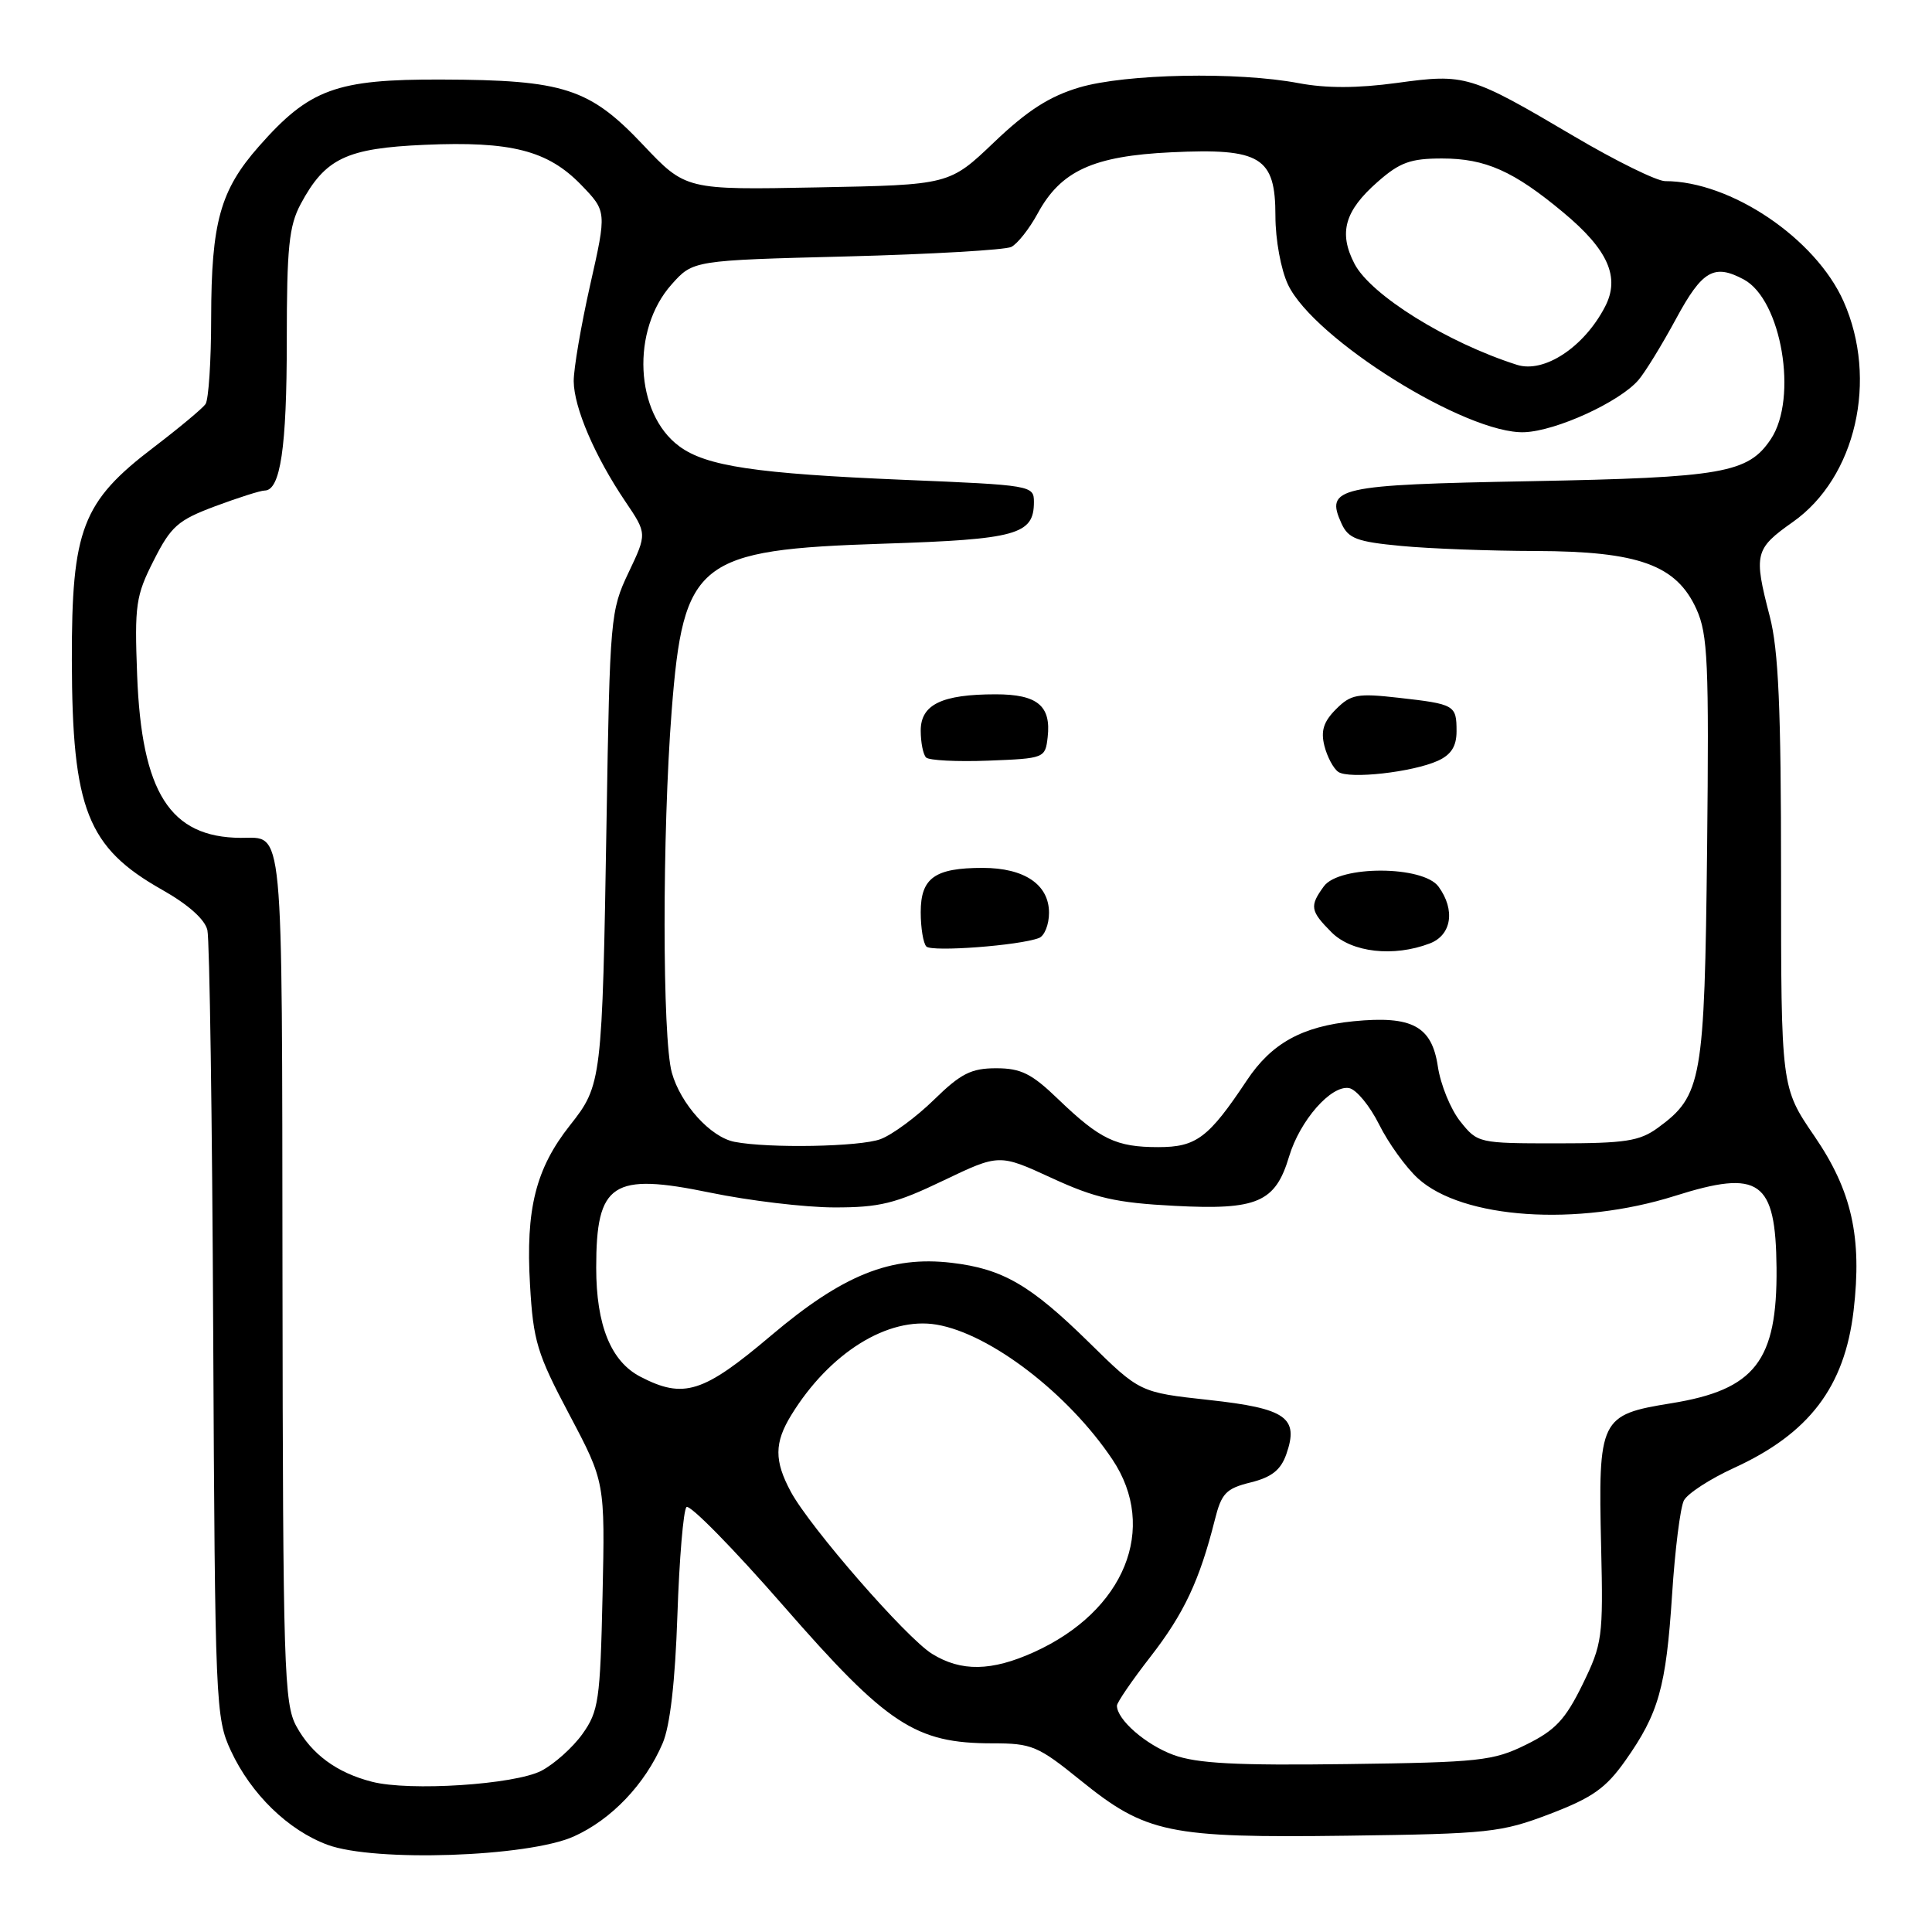 <?xml version="1.0" encoding="UTF-8" standalone="no"?>
<!DOCTYPE svg PUBLIC "-//W3C//DTD SVG 1.1//EN" "http://www.w3.org/Graphics/SVG/1.1/DTD/svg11.dtd" >
<svg xmlns="http://www.w3.org/2000/svg" xmlns:xlink="http://www.w3.org/1999/xlink" version="1.1" viewBox="0 0 256 256">
 <g >
 <path fill="currentColor"
d=" M 76.03 243.34 C 81.01 241.11 85.48 236.42 87.80 231.00 C 88.79 228.70 89.46 222.85 89.76 214.00 C 90.01 206.57 90.55 200.14 90.96 199.70 C 91.36 199.26 97.17 205.17 103.85 212.83 C 117.57 228.55 121.30 231.00 131.49 231.00 C 136.73 231.00 137.52 231.33 143.17 235.90 C 151.86 242.93 154.83 243.55 178.50 243.24 C 197.33 242.99 198.90 242.82 205.36 240.36 C 211.01 238.20 212.78 236.95 215.36 233.30 C 219.79 227.03 220.76 223.58 221.56 211.30 C 221.94 205.36 222.65 199.75 223.12 198.83 C 223.60 197.90 226.58 195.97 229.74 194.52 C 239.72 189.96 244.42 183.78 245.61 173.67 C 246.75 163.93 245.37 157.78 240.43 150.56 C 236.00 144.09 236.00 144.09 236.00 115.75 C 236.00 93.79 235.66 86.12 234.50 81.66 C 232.35 73.39 232.51 72.73 237.57 69.16 C 245.91 63.28 248.89 50.30 244.28 39.93 C 240.56 31.58 229.32 24.00 220.64 24.00 C 219.54 24.00 214.11 21.33 208.57 18.06 C 194.80 9.93 194.18 9.74 185.09 10.99 C 179.86 11.70 175.76 11.71 172.09 11.02 C 163.96 9.48 149.15 9.77 143.01 11.59 C 139.05 12.77 136.13 14.64 131.73 18.84 C 125.80 24.50 125.80 24.50 108.33 24.83 C 90.86 25.17 90.86 25.17 85.18 19.16 C 78.11 11.69 74.73 10.59 58.50 10.54 C 44.53 10.49 41.00 11.79 34.30 19.40 C 29.18 25.21 28.00 29.46 27.98 42.12 C 27.98 47.83 27.64 52.97 27.23 53.55 C 26.83 54.12 23.75 56.69 20.38 59.26 C 10.88 66.49 9.49 70.10 9.52 87.50 C 9.56 107.21 11.56 112.30 21.48 117.90 C 24.92 119.84 27.16 121.83 27.48 123.25 C 27.77 124.49 28.12 148.45 28.25 176.50 C 28.49 225.90 28.57 227.64 30.60 232.00 C 33.27 237.74 38.19 242.52 43.41 244.45 C 49.64 246.75 69.98 246.06 76.03 243.34 Z  M 49.28 236.09 C 44.63 234.90 41.30 232.45 39.27 228.74 C 37.64 225.75 37.49 221.11 37.43 169.17 C 37.36 108.04 37.64 111.05 31.90 111.02 C 22.53 110.96 18.76 105.04 18.17 89.43 C 17.82 80.17 17.99 78.94 20.37 74.26 C 22.66 69.73 23.57 68.93 28.51 67.08 C 31.57 65.94 34.52 65.00 35.06 65.00 C 37.16 65.00 38.00 59.32 38.00 45.17 C 38.00 32.77 38.29 29.93 39.85 27.02 C 43.09 20.98 45.90 19.64 56.26 19.19 C 67.71 18.69 72.57 19.93 76.99 24.48 C 80.40 28.01 80.40 28.01 78.20 37.76 C 76.99 43.13 76.01 48.87 76.02 50.51 C 76.05 54.01 78.81 60.45 82.86 66.45 C 85.74 70.71 85.74 70.71 83.28 75.88 C 80.89 80.90 80.81 81.87 80.37 108.78 C 79.80 143.25 79.74 143.78 75.53 149.10 C 70.99 154.84 69.64 160.20 70.23 170.24 C 70.66 177.71 71.16 179.36 75.44 187.44 C 80.17 196.38 80.17 196.38 79.84 211.44 C 79.53 225.32 79.32 226.76 77.17 229.77 C 75.89 231.56 73.44 233.75 71.73 234.64 C 68.18 236.47 54.26 237.38 49.28 236.09 Z  M 155.50 232.54 C 151.82 231.19 148.00 227.86 148.00 226.01 C 148.00 225.59 150.01 222.65 152.47 219.49 C 156.88 213.81 158.95 209.41 160.96 201.43 C 161.85 197.86 162.44 197.24 165.72 196.43 C 168.50 195.74 169.71 194.78 170.44 192.70 C 172.15 187.83 170.43 186.62 160.16 185.50 C 151.03 184.50 151.03 184.50 144.27 177.85 C 136.53 170.25 132.86 168.13 126.11 167.33 C 118.02 166.37 111.67 168.93 102.18 176.96 C 93.18 184.58 90.60 185.40 84.87 182.43 C 80.95 180.41 79.00 175.60 79.00 167.97 C 79.00 156.74 81.11 155.35 94.10 158.03 C 99.27 159.10 106.66 159.98 110.53 159.99 C 116.54 160.00 118.63 159.49 124.98 156.44 C 132.40 152.89 132.40 152.89 139.35 156.09 C 145.12 158.75 147.88 159.38 155.62 159.78 C 166.60 160.36 168.99 159.33 170.81 153.25 C 172.24 148.47 176.39 143.74 178.77 144.18 C 179.72 144.36 181.51 146.53 182.74 149.00 C 183.97 151.47 186.29 154.69 187.89 156.15 C 193.80 161.52 208.99 162.55 221.94 158.46 C 233.18 154.91 235.29 156.40 235.40 168.00 C 235.51 180.34 232.55 184.15 221.45 185.94 C 211.99 187.47 211.76 187.95 212.16 205.02 C 212.44 216.98 212.32 217.82 209.69 223.21 C 207.41 227.86 206.09 229.27 202.21 231.18 C 197.85 233.33 196.07 233.52 178.50 233.75 C 163.80 233.95 158.60 233.67 155.50 232.54 Z  M 123.50 219.14 C 120.08 217.02 107.36 202.42 104.79 197.67 C 102.58 193.56 102.59 191.18 104.85 187.50 C 109.92 179.25 117.66 174.43 124.10 175.52 C 131.21 176.72 141.55 184.65 147.40 193.39 C 153.49 202.50 149.02 213.48 137.00 218.92 C 131.38 221.46 127.36 221.53 123.50 219.14 Z  M 97.33 151.30 C 94.15 150.69 90.18 146.29 89.02 142.13 C 87.75 137.56 87.74 110.41 89.00 94.18 C 90.55 74.31 92.41 72.84 117.10 72.04 C 134.73 71.47 137.00 70.84 137.00 66.52 C 137.00 64.33 136.71 64.28 119.77 63.58 C 100.19 62.76 93.57 61.78 90.00 59.13 C 84.12 54.79 83.60 43.72 88.99 37.69 C 91.83 34.50 91.83 34.50 112.17 33.98 C 123.35 33.69 133.18 33.12 134.00 32.72 C 134.82 32.31 136.40 30.31 137.50 28.28 C 140.56 22.64 144.85 20.67 155.18 20.18 C 167.06 19.61 169.00 20.80 169.00 28.62 C 169.00 31.76 169.73 35.74 170.67 37.72 C 174.10 44.94 194.35 57.57 202.00 57.27 C 206.23 57.10 214.59 53.27 217.10 50.36 C 217.98 49.34 220.22 45.69 222.08 42.25 C 225.55 35.83 227.12 34.92 231.06 37.03 C 236.06 39.71 238.27 52.74 234.65 58.18 C 231.64 62.69 228.29 63.28 202.79 63.76 C 177.06 64.24 175.58 64.58 177.76 69.38 C 178.67 71.36 179.80 71.79 185.66 72.34 C 189.42 72.70 197.45 73.00 203.50 73.01 C 217.13 73.05 222.14 74.86 224.79 80.72 C 226.30 84.06 226.46 87.79 226.20 112.50 C 225.86 143.19 225.52 145.17 219.68 149.44 C 217.25 151.21 215.38 151.50 206.33 151.50 C 195.92 151.50 195.79 151.47 193.50 148.60 C 192.22 147.00 190.88 143.72 190.52 141.30 C 189.72 135.96 187.10 134.56 179.36 135.32 C 172.53 136.00 168.48 138.24 165.21 143.16 C 160.14 150.78 158.52 152.00 153.48 152.00 C 147.89 152.00 145.77 150.98 140.23 145.66 C 136.70 142.25 135.28 141.55 132.00 141.55 C 128.70 141.55 127.32 142.24 123.77 145.71 C 121.42 148.01 118.23 150.36 116.68 150.94 C 113.98 151.96 101.85 152.18 97.33 151.30 Z  M 137.67 124.29 C 138.40 124.01 139.00 122.51 139.00 120.95 C 139.00 117.21 135.74 115.00 130.21 115.00 C 123.86 115.00 122.00 116.33 122.00 120.87 C 122.00 122.96 122.34 125.01 122.75 125.42 C 123.49 126.16 135.09 125.29 137.67 124.29 Z  M 189.43 125.02 C 192.35 123.92 192.87 120.57 190.61 117.48 C 188.56 114.68 177.46 114.65 175.42 117.44 C 173.50 120.07 173.61 120.70 176.45 123.55 C 179.12 126.21 184.65 126.84 189.43 125.02 Z  M 190.54 100.80 C 192.29 100.00 193.00 98.88 193.00 96.90 C 193.00 93.43 192.78 93.30 185.33 92.46 C 179.87 91.84 179.00 92.00 177.03 93.97 C 175.38 95.62 174.99 96.84 175.49 98.83 C 175.86 100.29 176.69 101.84 177.33 102.28 C 178.77 103.27 187.20 102.32 190.54 100.80 Z  M 138.82 97.69 C 139.30 93.52 137.46 92.00 131.94 92.00 C 124.80 92.00 122.00 93.35 122.00 96.81 C 122.00 98.38 122.32 99.98 122.71 100.37 C 123.09 100.76 126.81 100.95 130.96 100.79 C 138.40 100.50 138.50 100.46 138.82 97.69 Z  M 201.00 48.34 C 191.74 45.39 181.61 39.08 179.47 34.94 C 177.35 30.84 178.17 27.94 182.53 24.11 C 185.48 21.51 186.90 21.00 191.08 21.00 C 196.82 21.00 200.56 22.66 207.12 28.13 C 213.09 33.09 214.71 36.74 212.67 40.65 C 209.89 46.01 204.60 49.49 201.00 48.34 Z "/>
</g>
</svg>